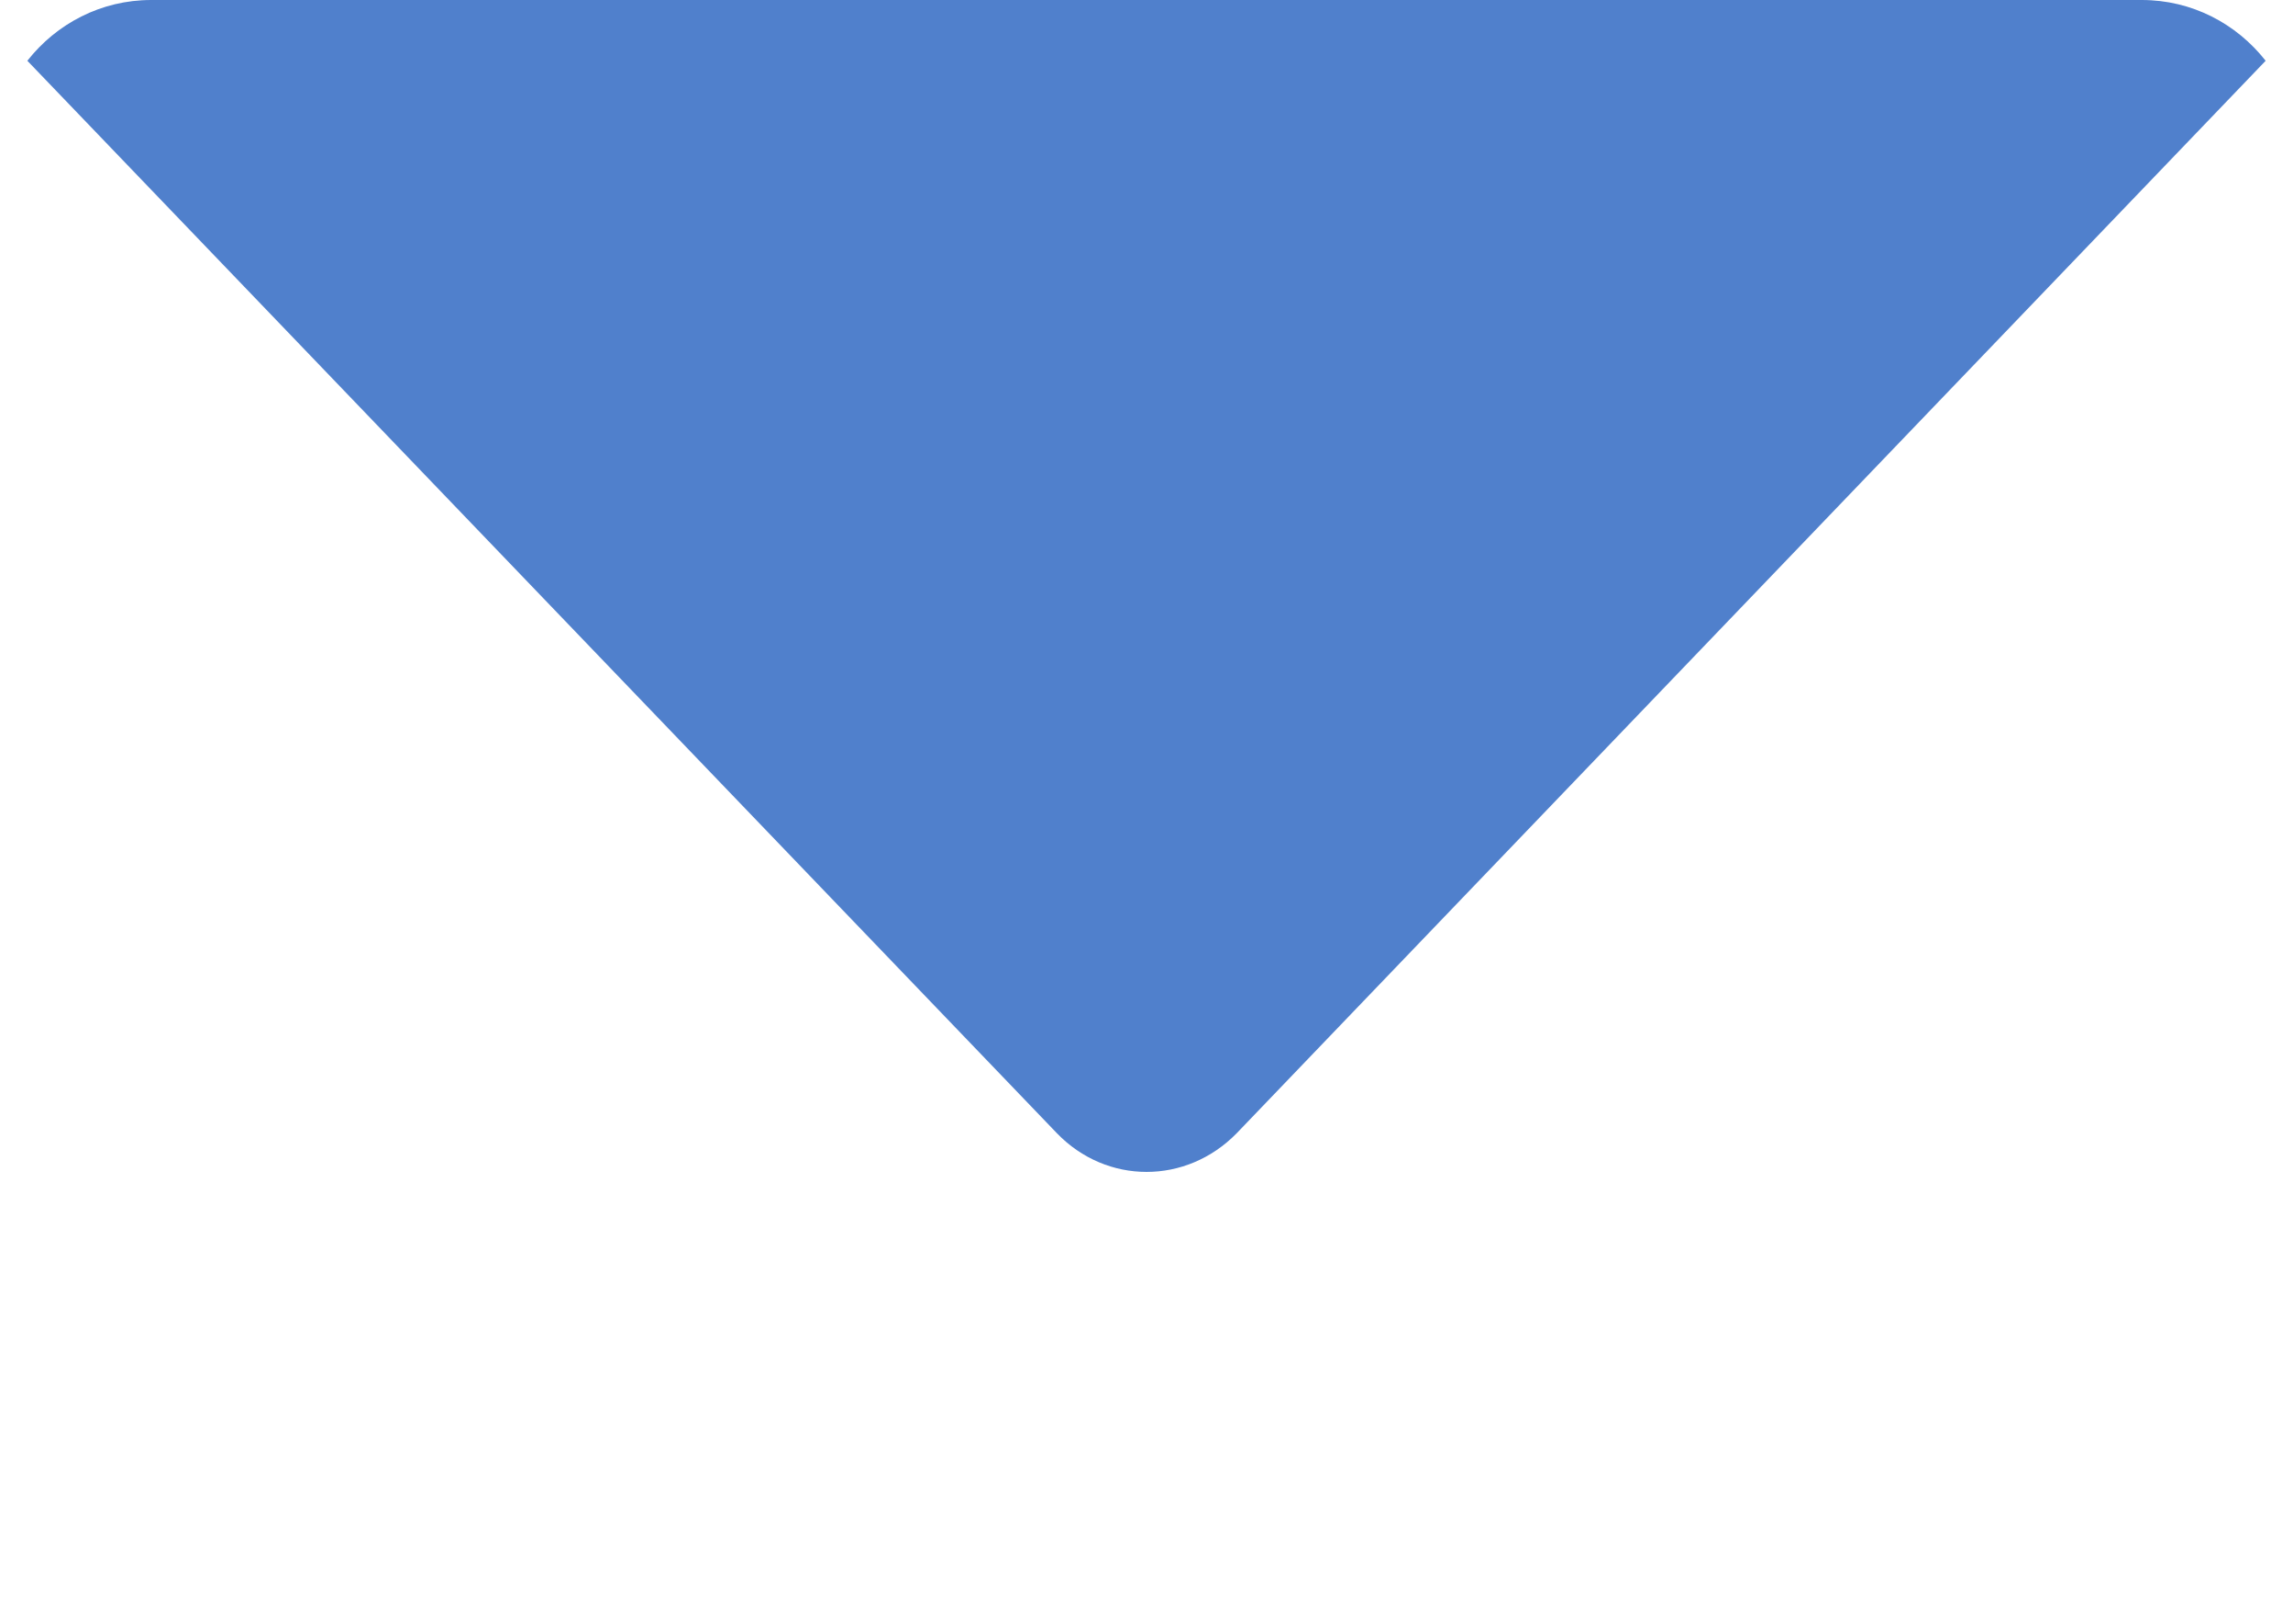 <?xml version="1.0" encoding="utf-8"?>
<!-- Generator: Adobe Illustrator 21.1.0, SVG Export Plug-In . SVG Version: 6.00 Build 0)  -->
<svg version="1.1" id="Layer_1" xmlns="http://www.w3.org/2000/svg" xmlns:xlink="http://www.w3.org/1999/xlink" x="0px" y="0px"
	 viewBox="0 0 377.3 267.3" style="enable-background:new 0 0 377.3 267.3;" xml:space="preserve">
<style type="text/css">
	.st0{fill:#5080CC;}
</style>
<g>
	<g>
		<path class="st0" d="M203.5,186.5L372.8,10C368,3.9,360.7,0,352.4,0H24.9C16.6,0,9.3,3.9,4.5,10l169.4,176.5
			C182.1,195,195.2,195,203.5,186.5z"/>
	</g>
</g>
</svg>
